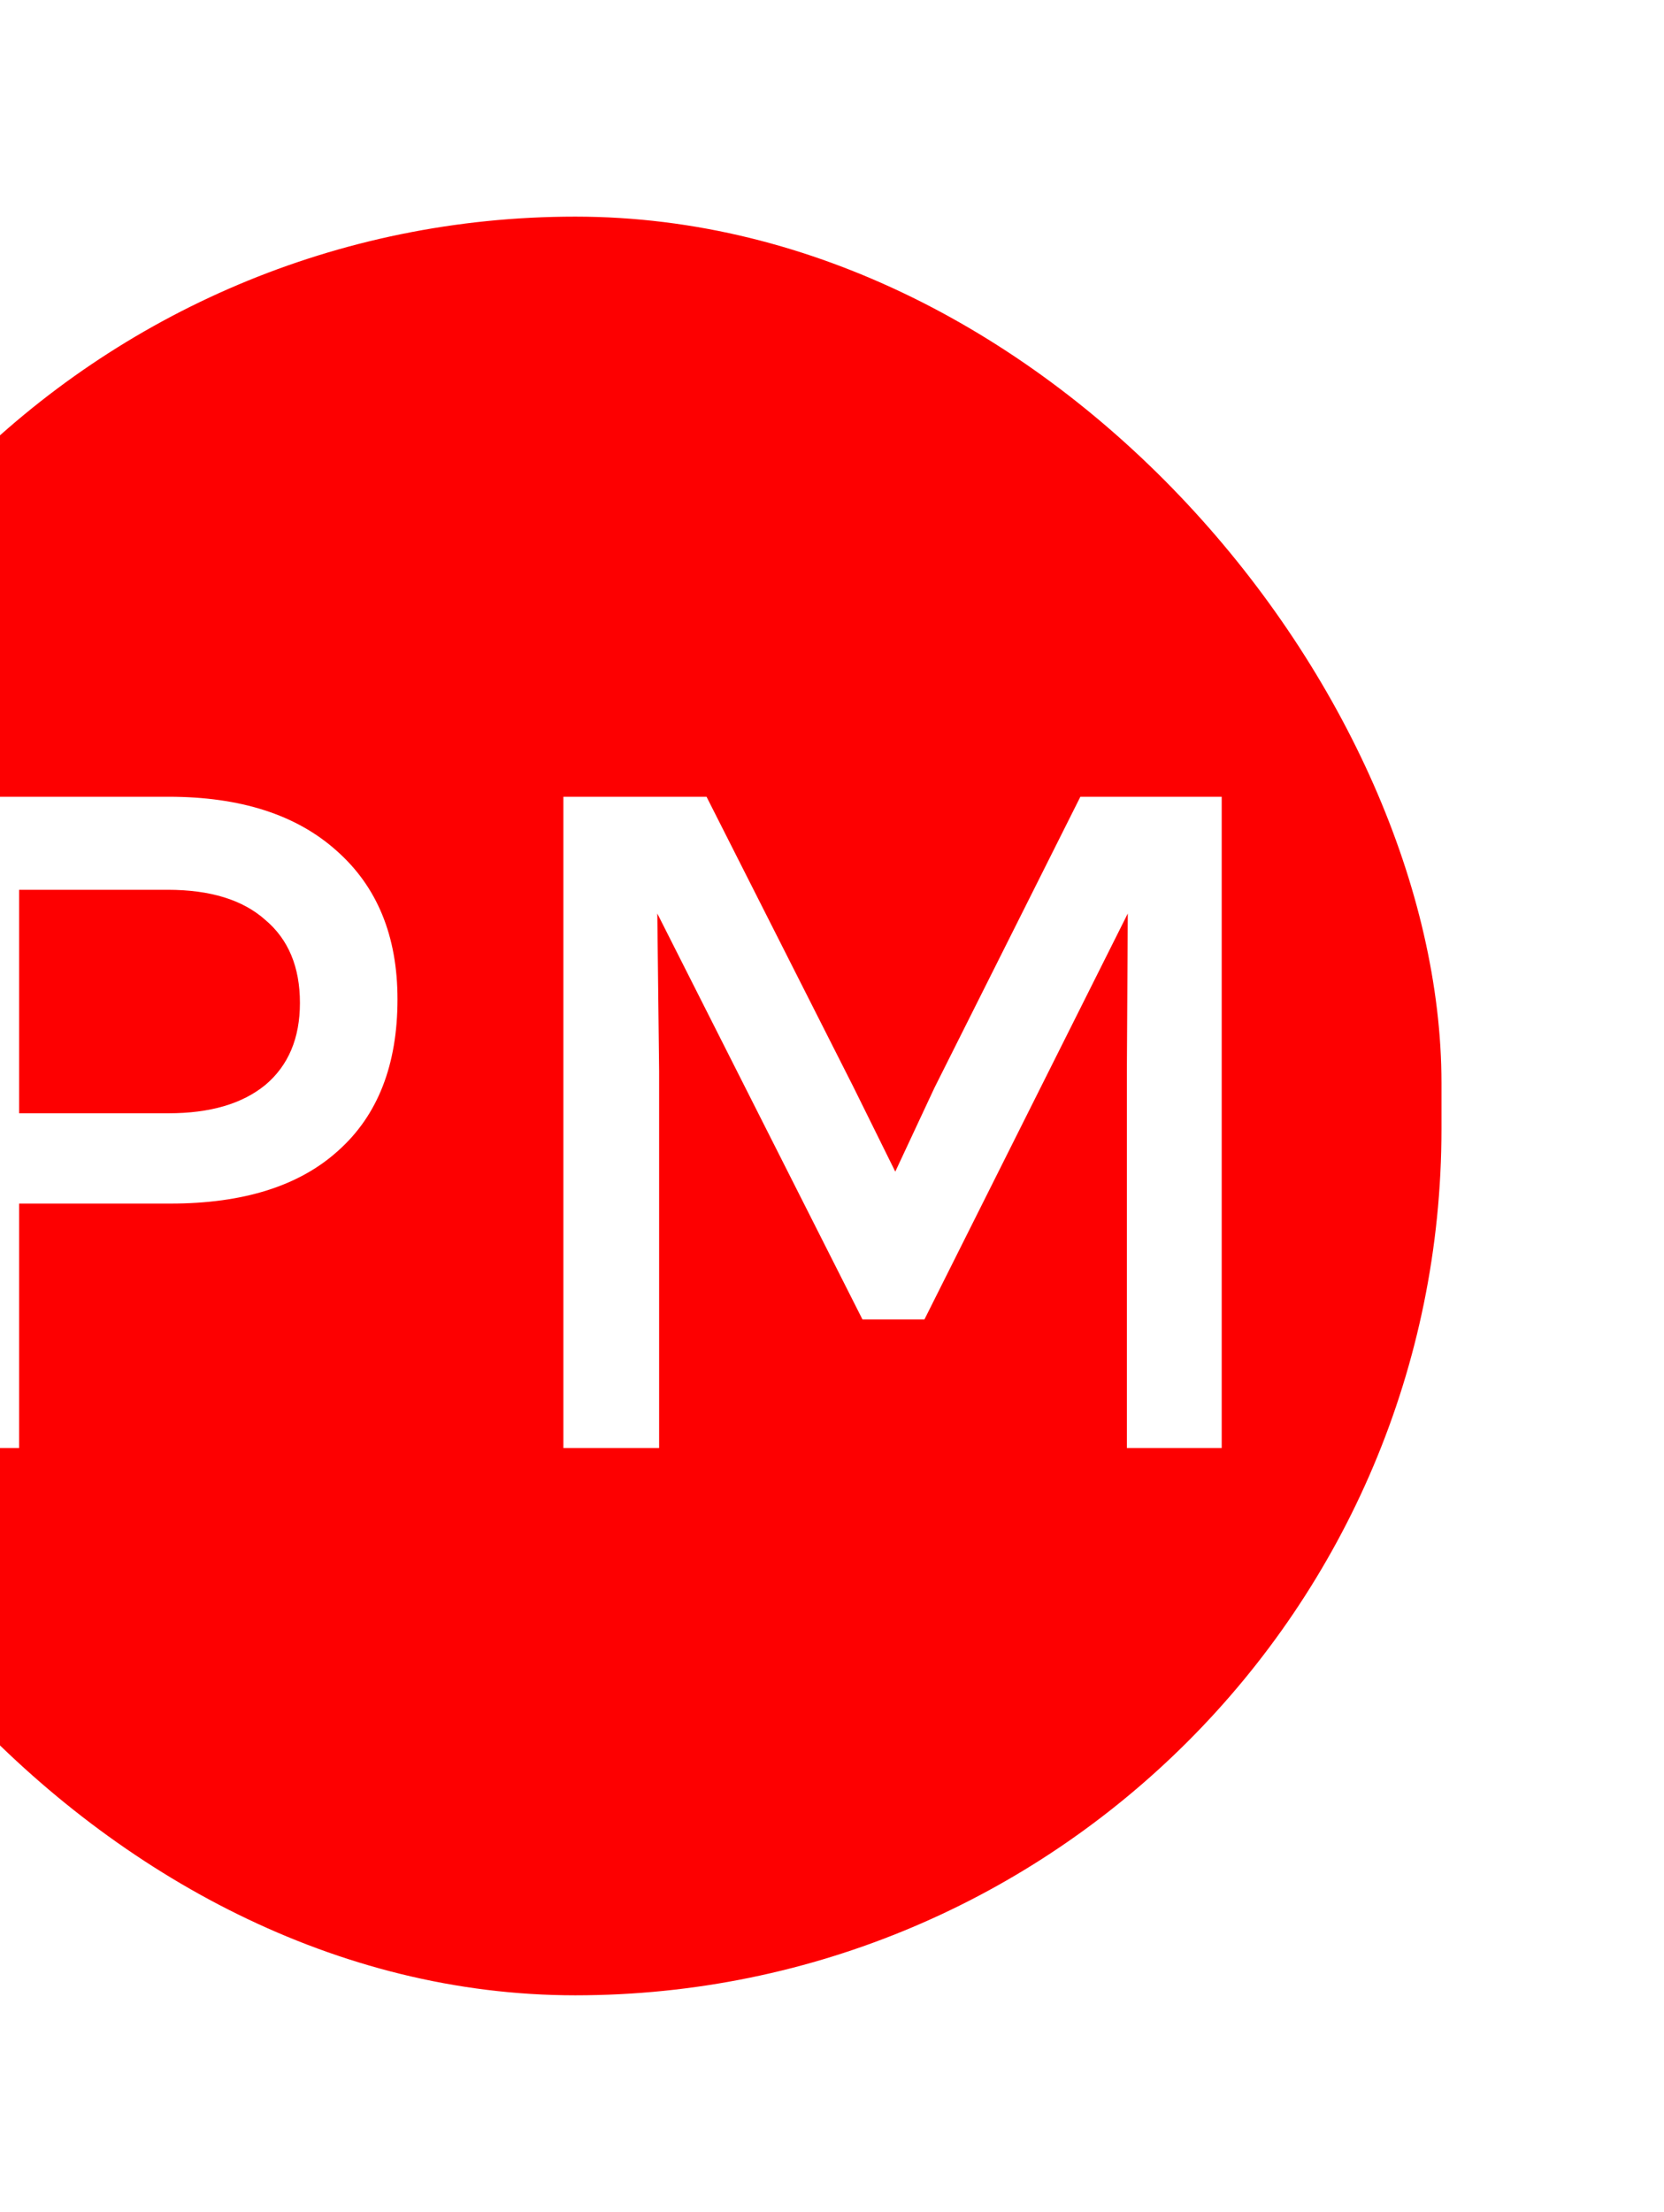 <svg width="73" height="97" viewBox="0 0 73 97" fill="none" xmlns="http://www.w3.org/2000/svg">
<g filter="url(#filter0_d_1_344)">
<rect x="-12.762" y="7.5" width="76" height="78" rx="38" fill="#FD0001"/>
<path d="M-3.642 61.5V32.94H7.398C10.545 32.94 12.998 33.727 14.758 35.3C16.545 36.873 17.438 39.047 17.438 41.82C17.438 44.7 16.572 46.913 14.838 48.46C13.132 50.007 10.678 50.78 7.478 50.78H0.838V61.5H-3.642ZM0.838 46.82H7.398C9.212 46.82 10.625 46.407 11.638 45.58C12.652 44.727 13.158 43.527 13.158 41.98C13.158 40.407 12.652 39.193 11.638 38.34C10.652 37.46 9.225 37.02 7.358 37.02H0.838V46.82ZM24.716 61.5V32.94H30.996L37.436 45.66L39.276 49.38L40.996 45.7L47.396 32.94H53.596V61.5H49.436V44.94L49.476 38.06L40.556 55.86H37.836L28.836 38.06L28.916 44.98V61.5H24.716Z" fill="white"/>
</g>
<defs>
<filter id="filter0_d_1_344" x="-21.762" y="0.5" width="94" height="96" filterUnits="userSpaceOnUse" color-interpolation-filters="sRGB">
<feFlood flood-opacity="0" result="BackgroundImageFix"/>
<feColorMatrix in="SourceAlpha" type="matrix" values="0 0 0 0 0 0 0 0 0 0 0 0 0 0 0 0 0 0 127 0" result="hardAlpha"/>
<feOffset dy="2"/>
<feGaussianBlur stdDeviation="4.5"/>
<feComposite in2="hardAlpha" operator="out"/>
<feColorMatrix type="matrix" values="0 0 0 0 0.992 0 0 0 0 0 0 0 0 0 0.004 0 0 0 0.35 0"/>
<feBlend mode="normal" in2="BackgroundImageFix" result="effect1_dropShadow_1_344"/>
<feBlend mode="normal" in="SourceGraphic" in2="effect1_dropShadow_1_344" result="shape"/>
</filter>
</defs>
</svg>
